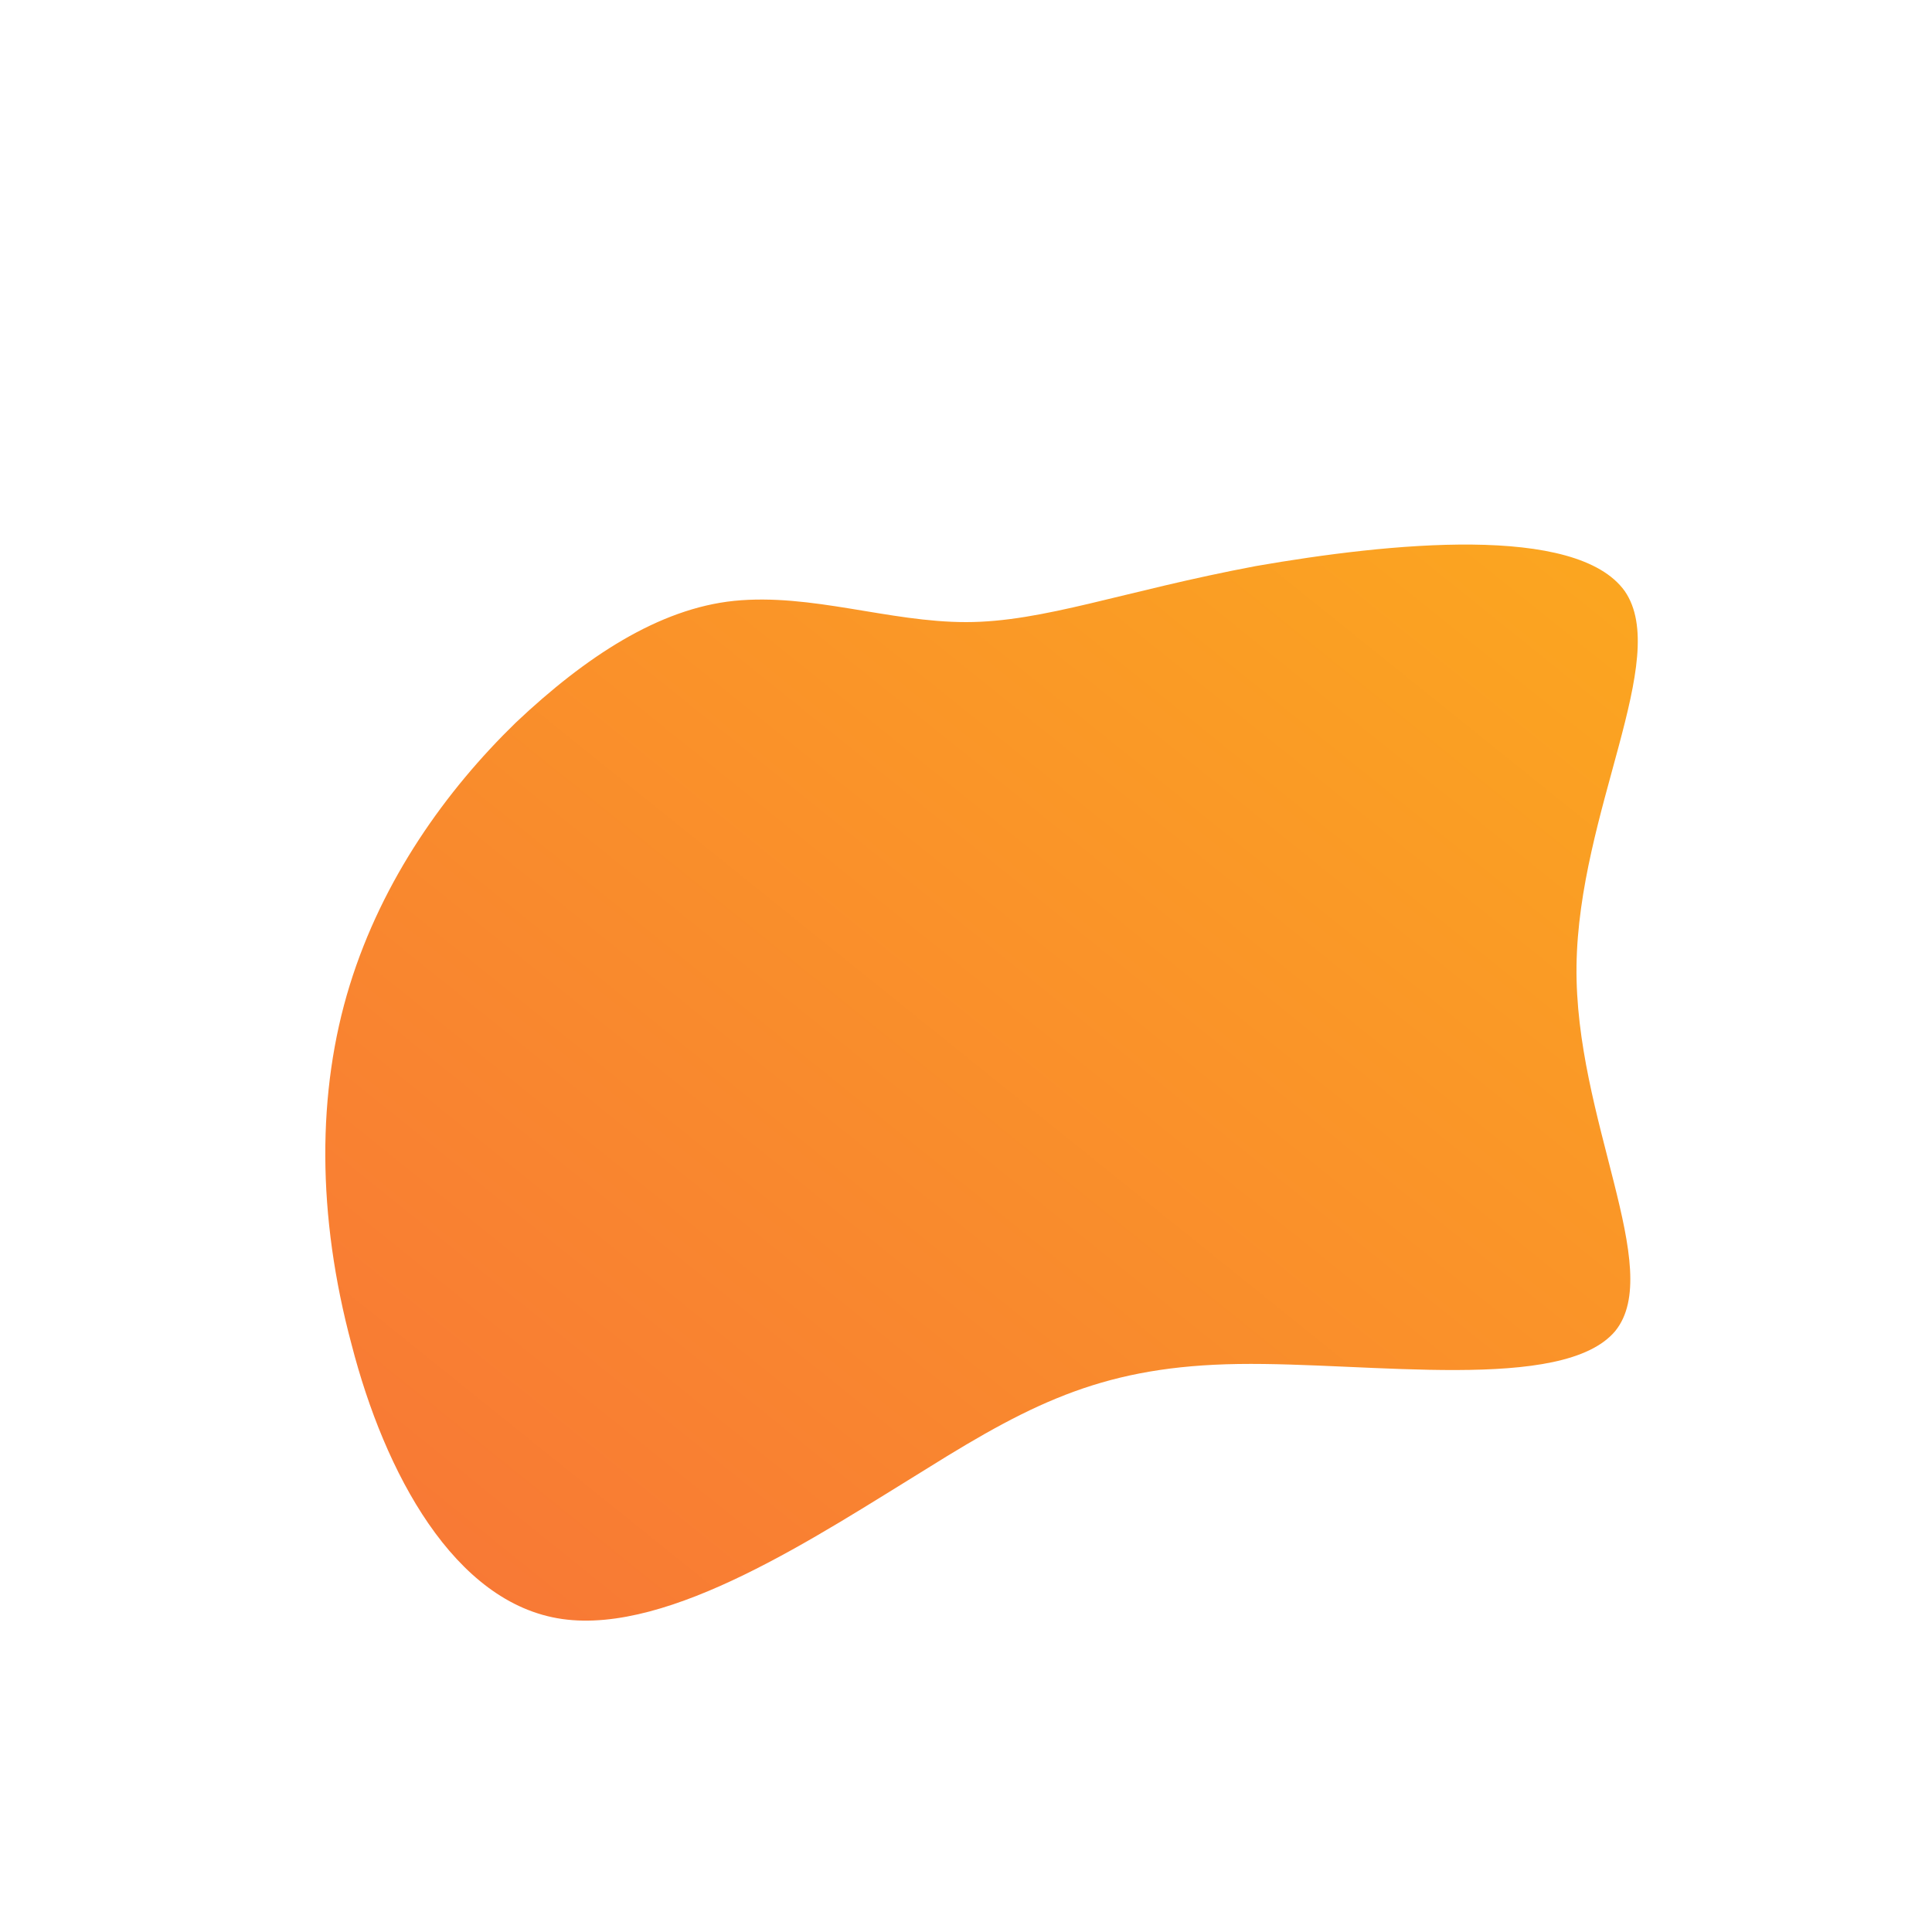 <!--?xml version="1.0" standalone="no"?-->
              <svg id="sw-js-blob-svg" viewBox="0 0 100 100" xmlns="http://www.w3.org/2000/svg" version="1.1">
                    <defs> 
                        <linearGradient id="sw-gradient" x1="0" x2="1" y1="1" y2="0">
                            <stop id="stop1" stop-color="rgba(248, 117, 55, 1)" offset="0%"></stop>
                            <stop id="stop2" stop-color="rgba(251, 168, 31, 1)" offset="100%"></stop>
                        </linearGradient>
                    </defs>
                <path fill="url(#sw-gradient)" d="M15,-20.7C21.9,-21.9,31.6,-22.9,34.1,-19.4C36.5,-15.9,31.7,-8,31.6,0C31.5,7.9,36.2,15.7,33.6,18.9C30.9,22.1,20.9,20.5,14.1,20.6C7.3,20.7,3.6,22.5,-2,26C-7.7,29.5,-15.3,34.6,-20.9,33.8C-26.5,33,-30.1,26.2,-31.8,19.6C-33.6,12.9,-33.6,6.5,-31.9,1C-30.2,-4.5,-26.9,-9.1,-23.3,-12.6C-19.7,-16,-15.9,-18.5,-12,-18.9C-8,-19.3,-4,-17.8,0,-17.8C4,-17.8,8.1,-19.4,15,-20.7Z" width="100%" height="100%" transform="translate(50 50)" stroke-width="0" style="transition: 0.3s;"></path>
              </svg>